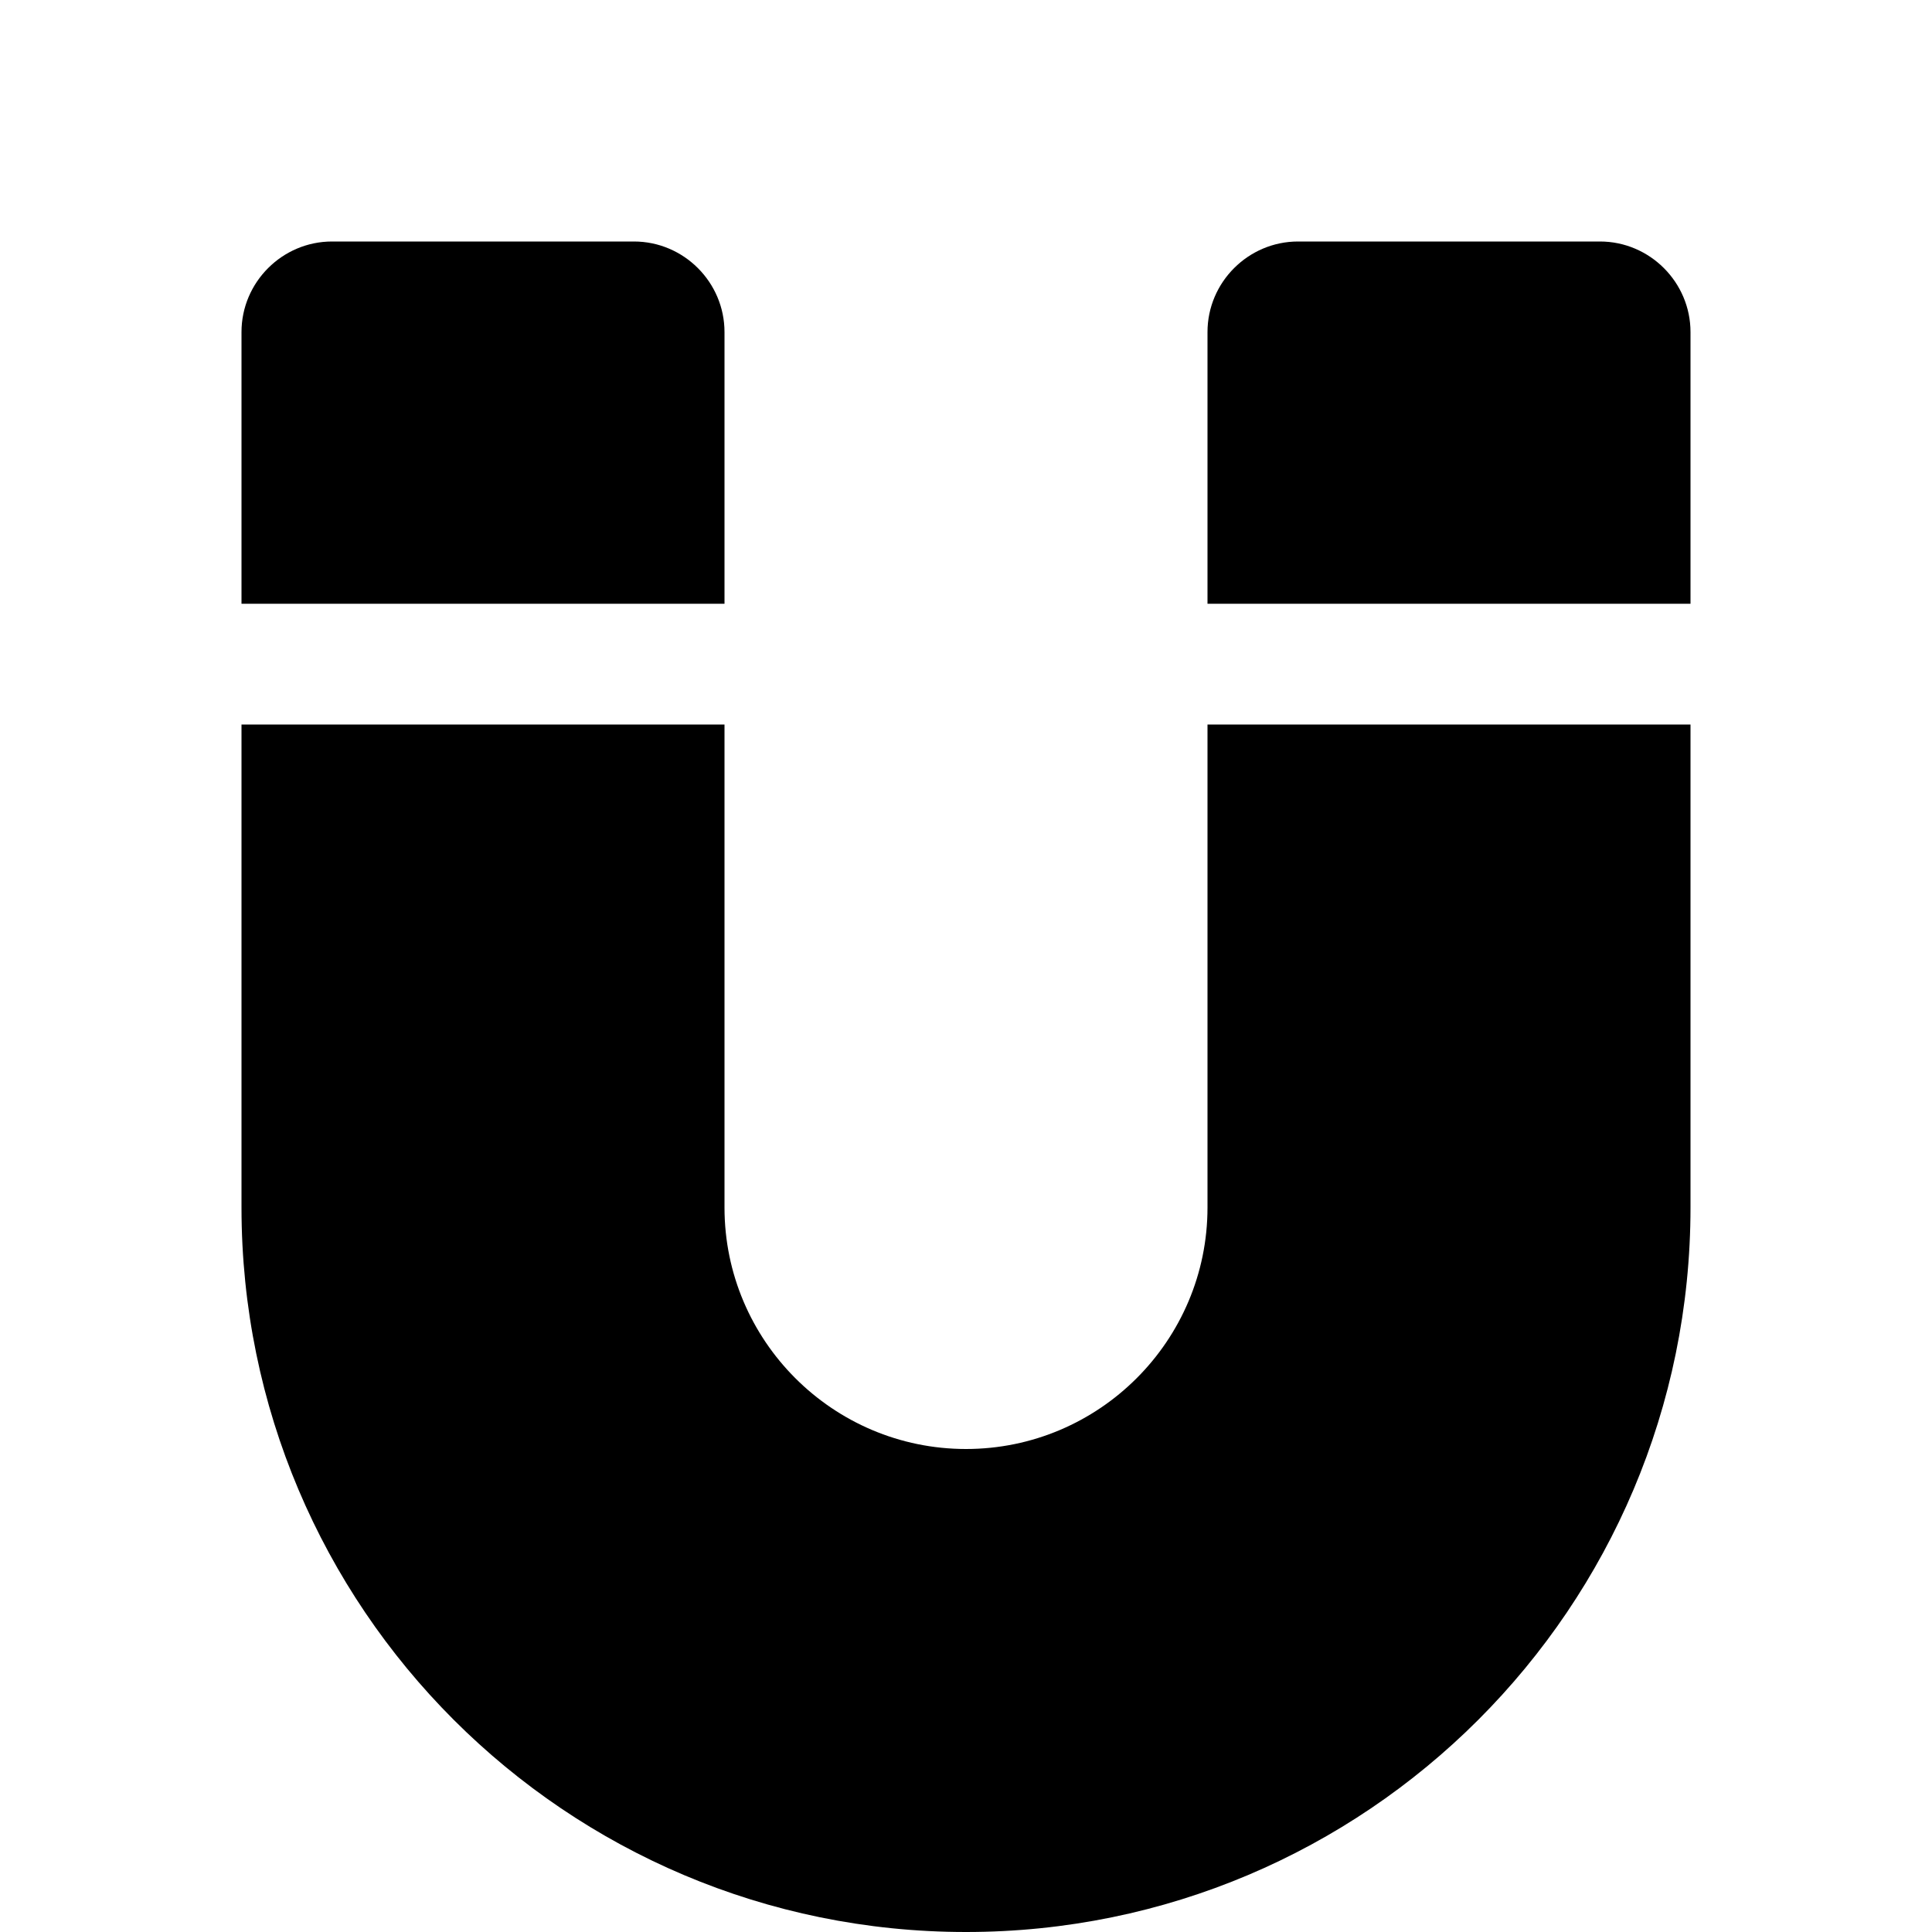 <?xml version="1.0" encoding="utf-8"?>
<!-- Generated by IcoMoon.io -->
<!DOCTYPE svg PUBLIC "-//W3C//DTD SVG 1.1//EN" "http://www.w3.org/Graphics/SVG/1.1/DTD/svg11.dtd">
<svg version="1.1" xmlns="http://www.w3.org/2000/svg" xmlns:xlink="http://www.w3.org/1999/xlink" width="64" height="64" viewBox="0 0 64 64">
<path d="M24 24v16c0 4.411 3.589 8 8 8s8-3.589 8-8v-16h16v16c0 13.255-10.745 24-24 24s-24-10.745-24-24v-16h16z" fill="#000000"></path>
<path d="M56 11v9h-16v-9c0-1.65 1.35-3 3-3h10c1.65 0 3 1.35 3 3z" fill="#000000"></path>
<path d="M24 11v9h-16v-9c0-1.65 1.35-3 3-3h10c1.65 0 3 1.35 3 3z" fill="#000000"></path>
</svg>
